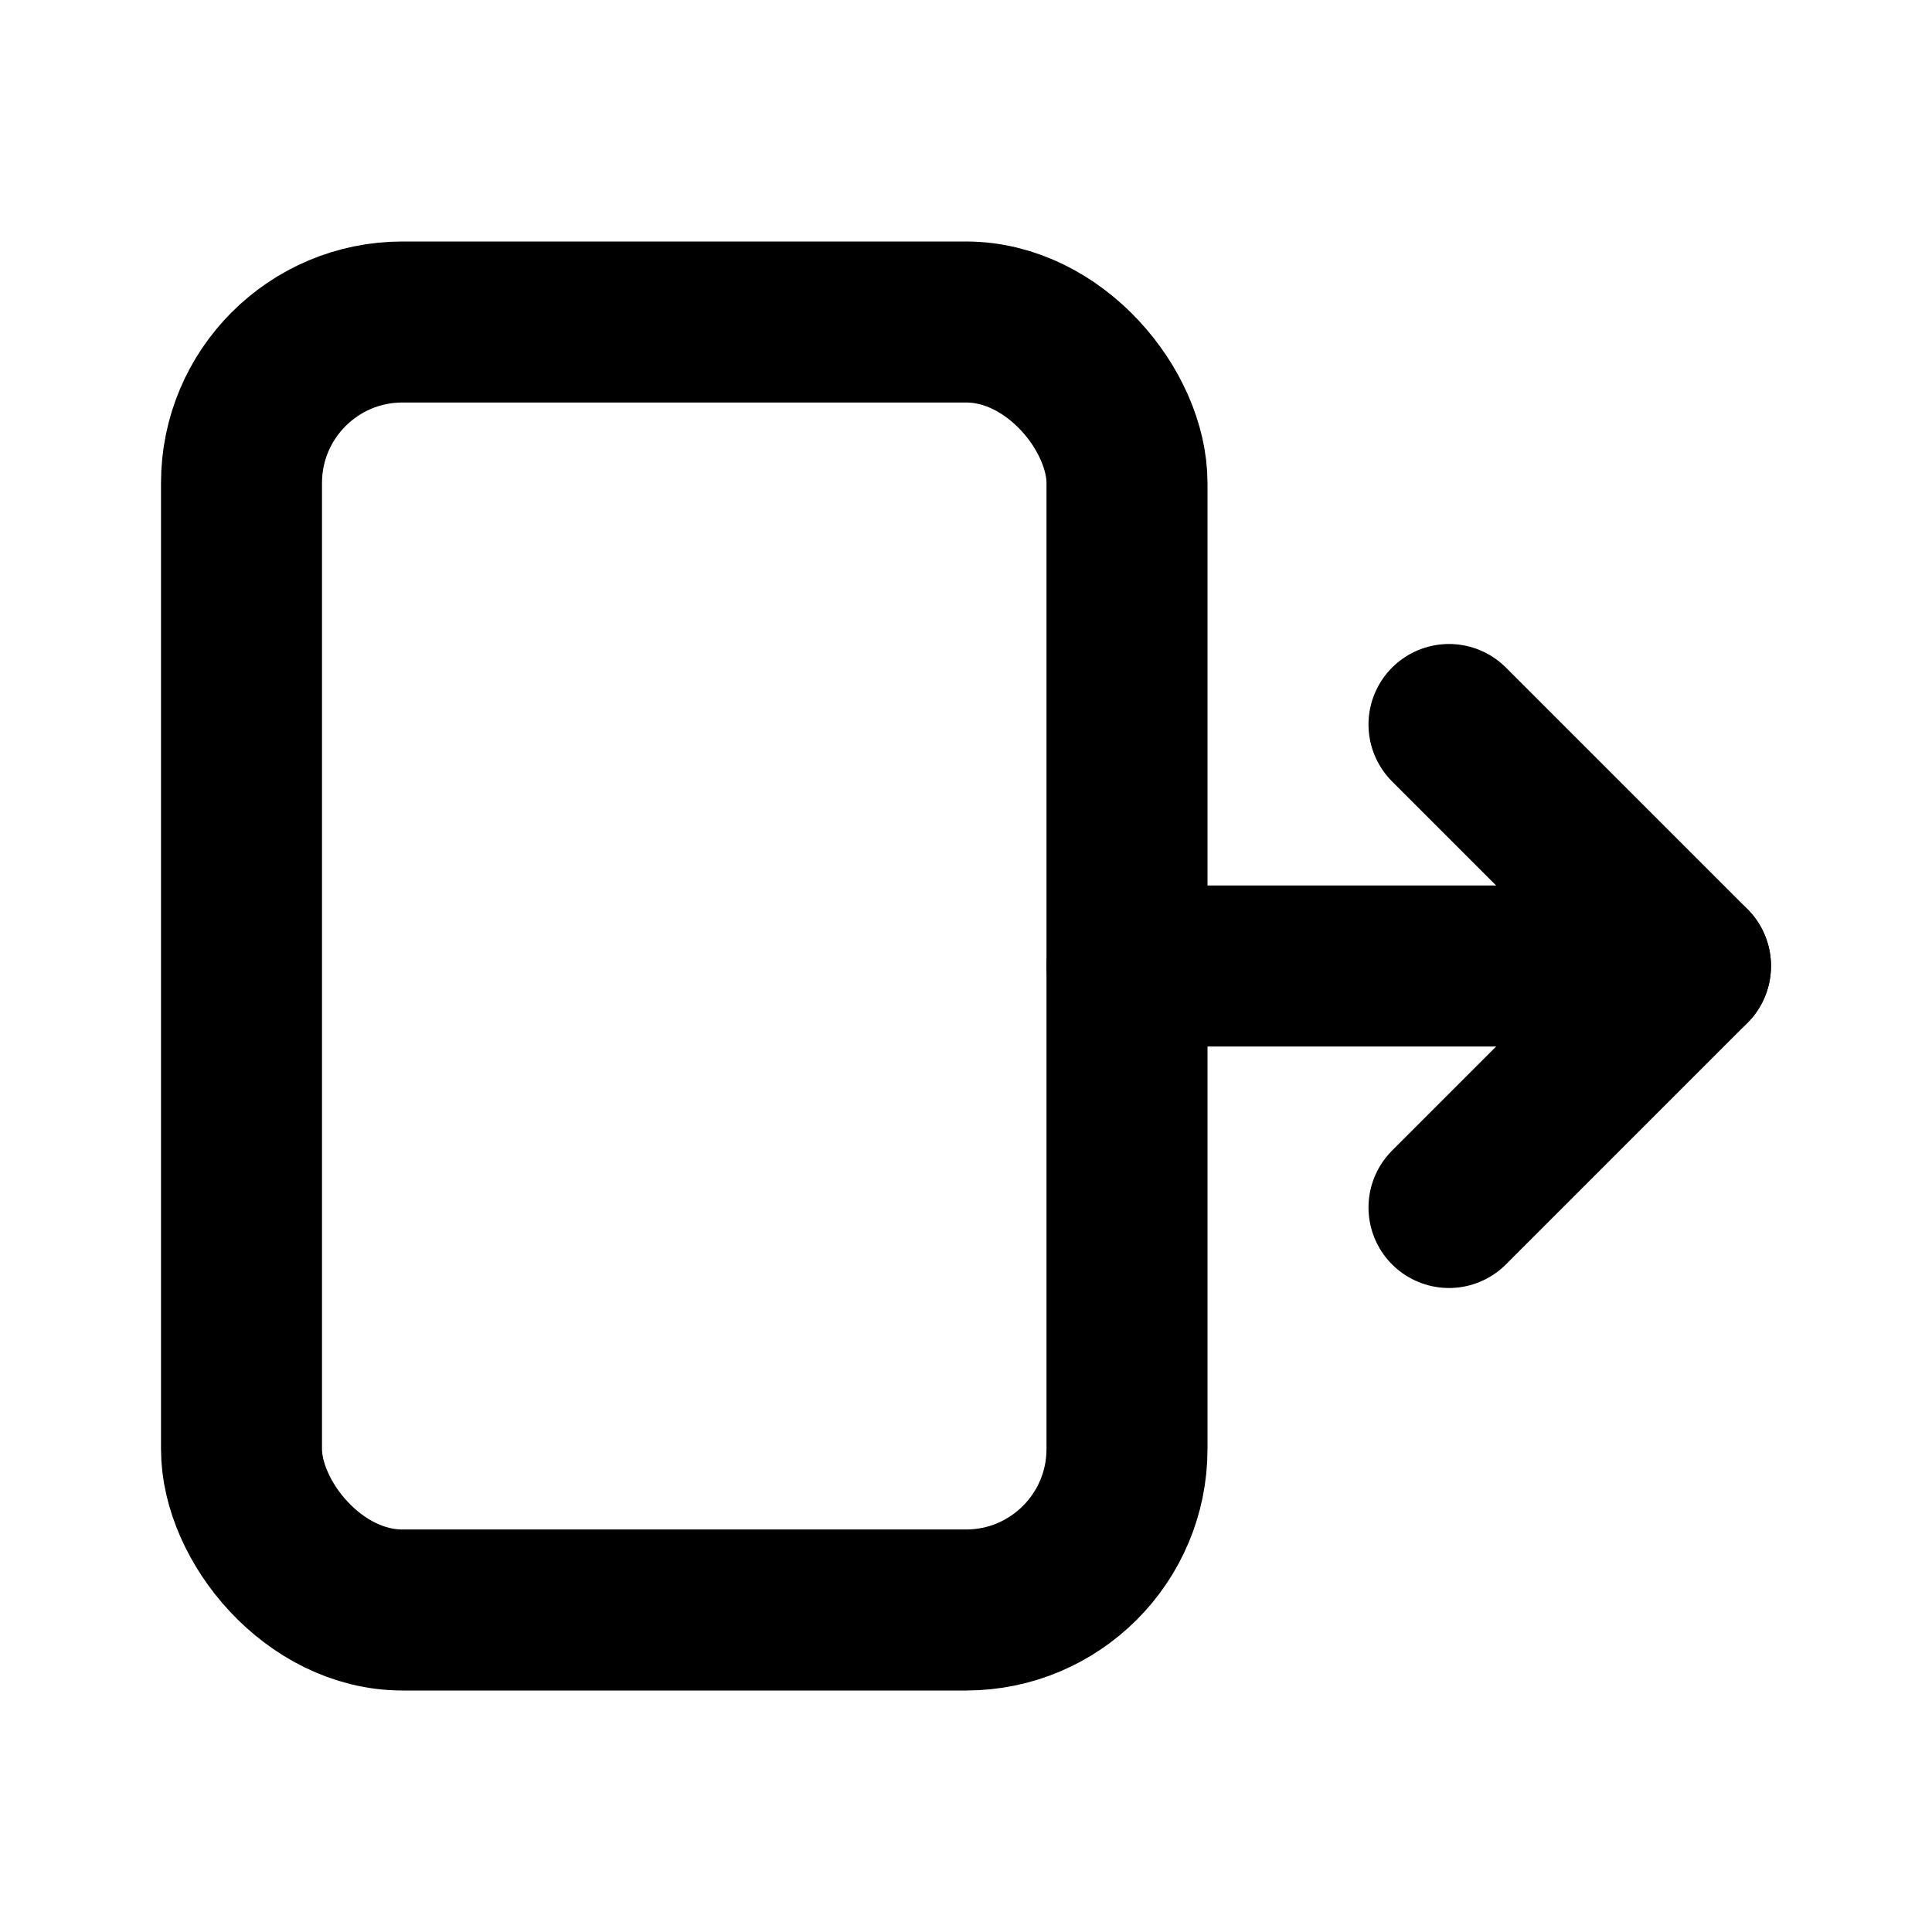 <svg
  viewBox="0 0 24 24"
  fill="none"
  stroke="currentColor"
  stroke-width="2"
  stroke-linecap="round"
  stroke-linejoin="round"
>
  <!-- portinha -->
  <rect x="3" y="4" width="11" height="16" rx="2" />
  <!-- seta saindo -->
  <polyline points="14 12 21 12" />
  <polyline points="18 9 21 12 18 15" />
</svg>
